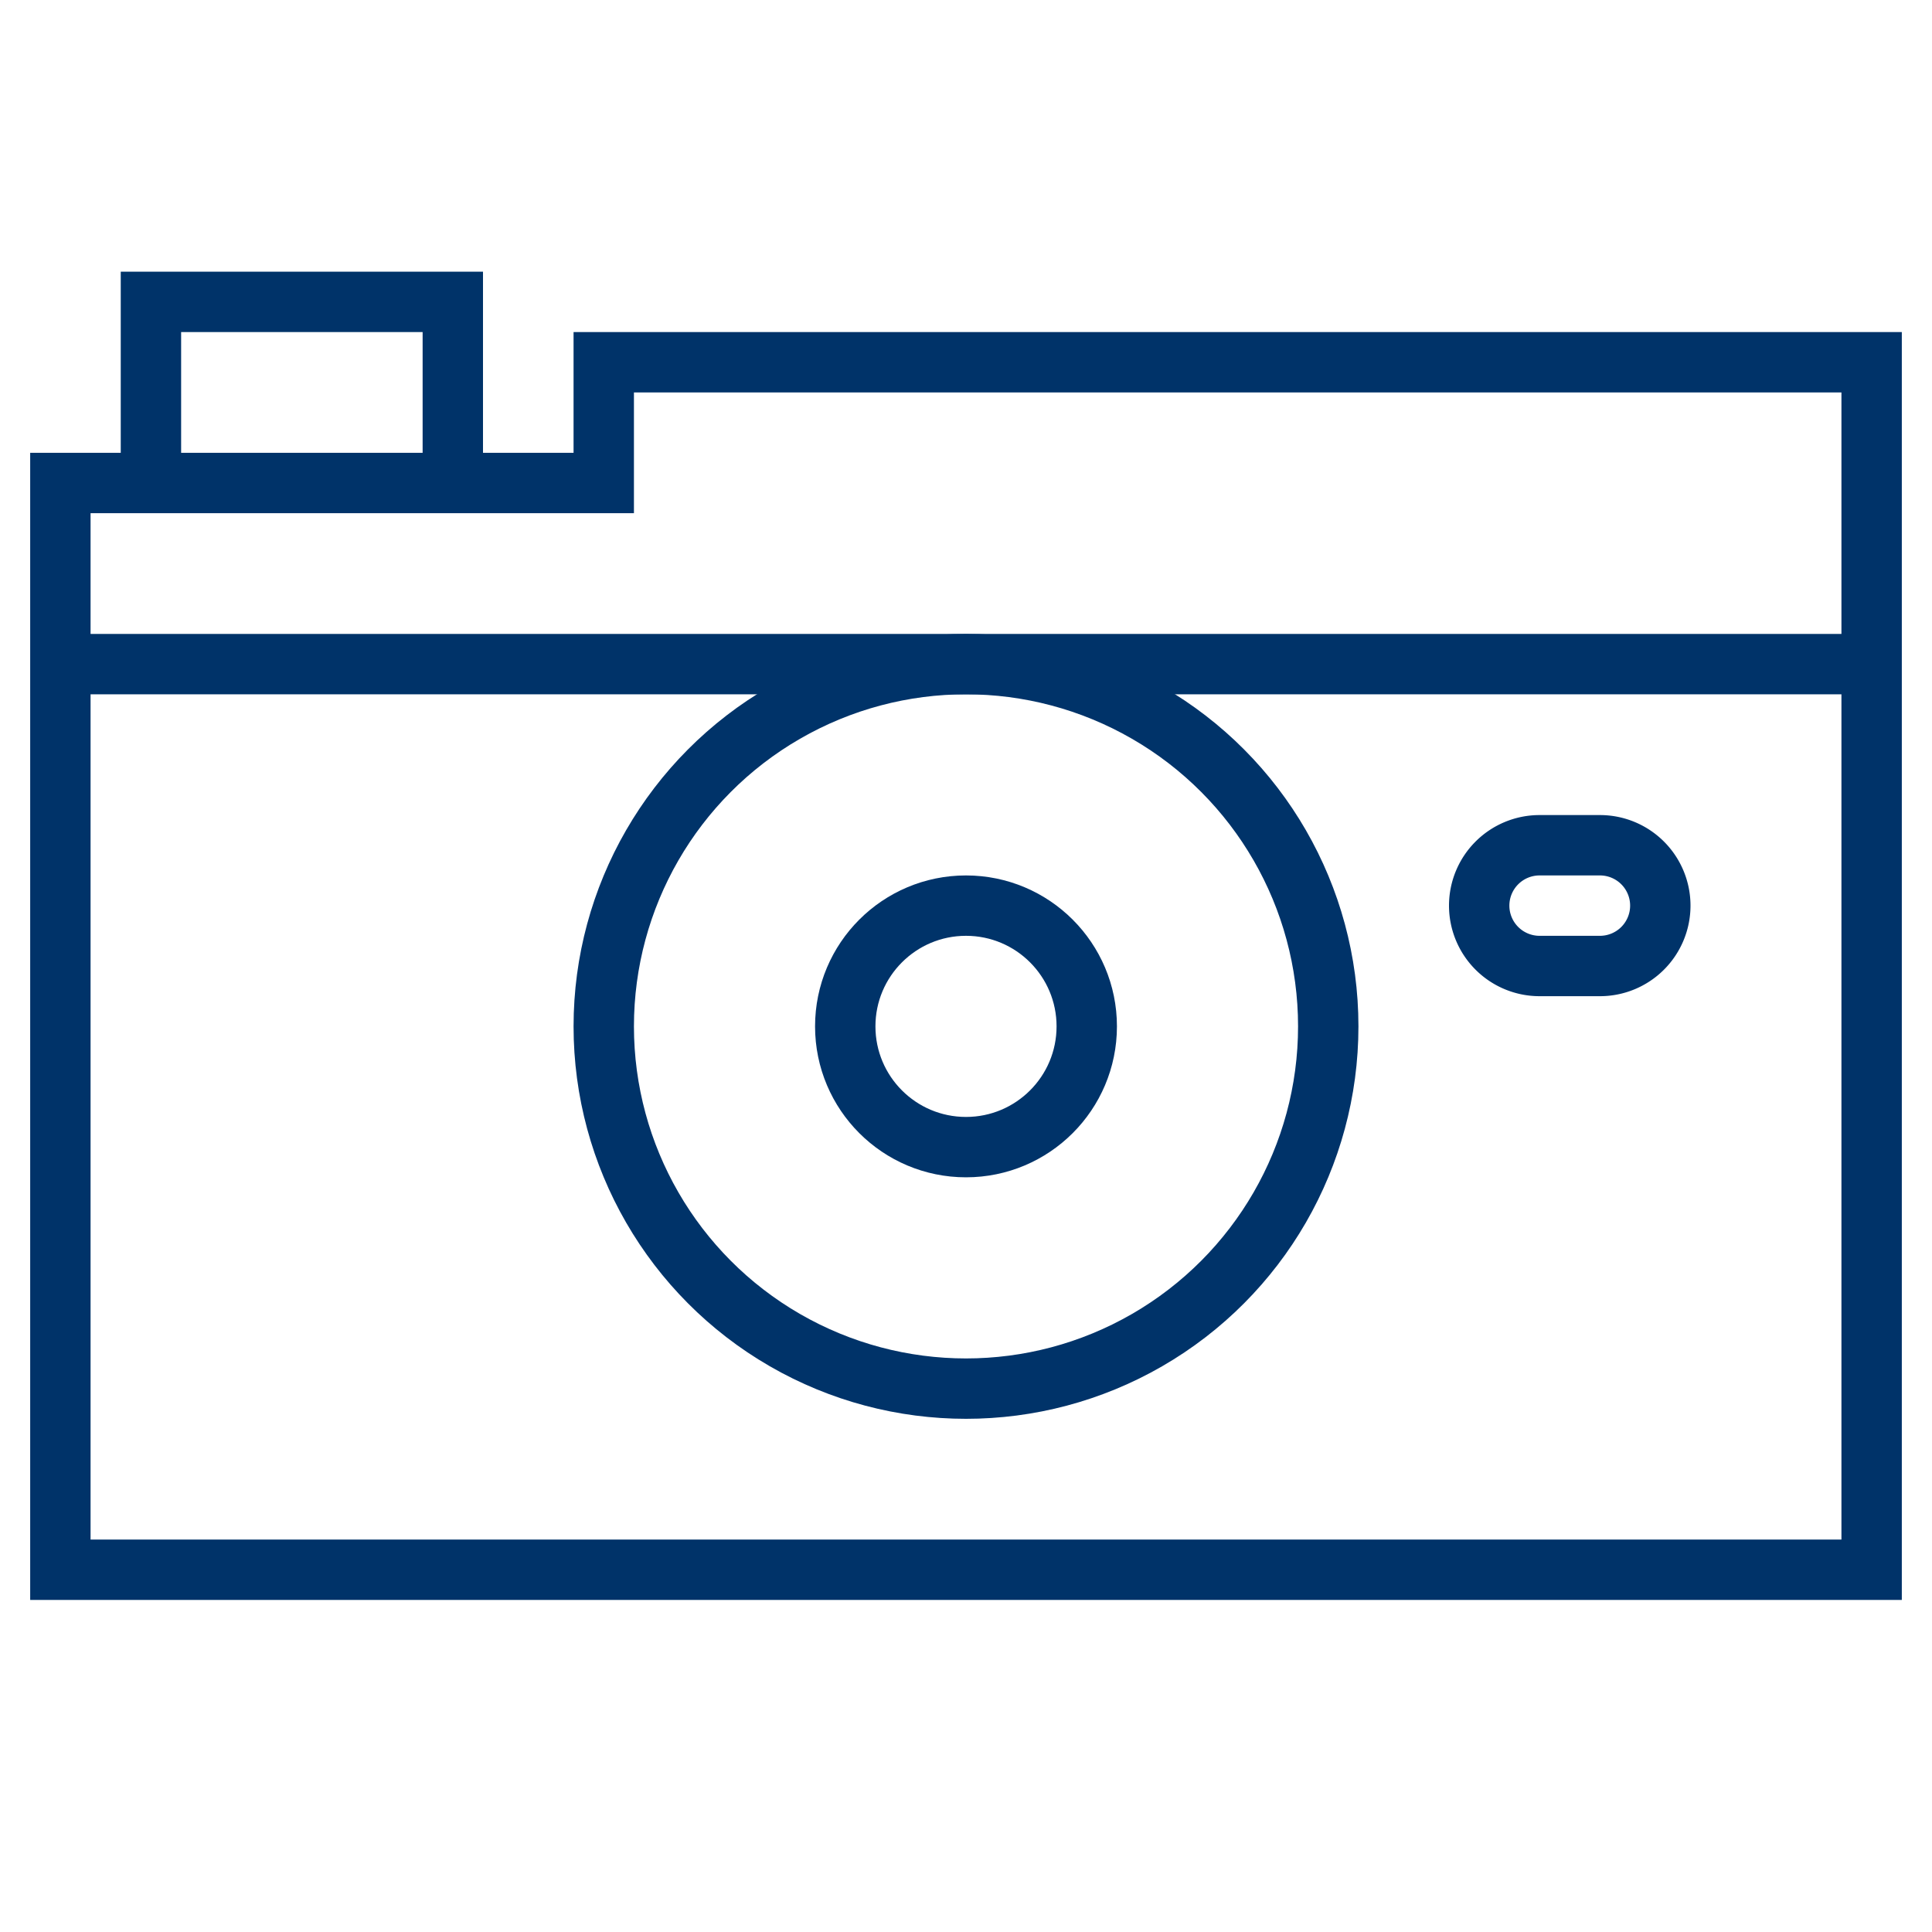 <?xml version="1.0" encoding="UTF-8"?>
<svg xmlns="http://www.w3.org/2000/svg" aria-describedby="desc" aria-labelledby="title" viewBox="0 0 64 64"><path fill="none" stroke="#003369" stroke-miterlimit="10" stroke-width="2" d="M5 16v-6h10v6" data-name="layer2" style="stroke: #003369;"/><path fill="none" stroke="#003369" stroke-miterlimit="10" stroke-width="2" d="M20 12v4H2v36h60V12H20zM2 22h30m0 0h30" data-name="layer2" style="stroke: #003369;"/><circle cx="32" cy="34" r="12" fill="none" stroke="#003369" stroke-miterlimit="10" stroke-width="2" data-name="layer1" style="stroke: #003369;"/><circle cx="32" cy="34" r="4" fill="none" stroke="#003369" stroke-miterlimit="10" stroke-width="2" data-name="layer1" style="stroke: #003369;"/><path fill="none" stroke="#003369" stroke-miterlimit="10" stroke-width="2" d="M55 30a2 2 0 0 1-2 2h-2a2 2 0 0 1-2-2 2 2 0 0 1 2-2h2a2 2 0 0 1 2 2z" data-name="layer1" style="stroke: #003369;"/></svg>
